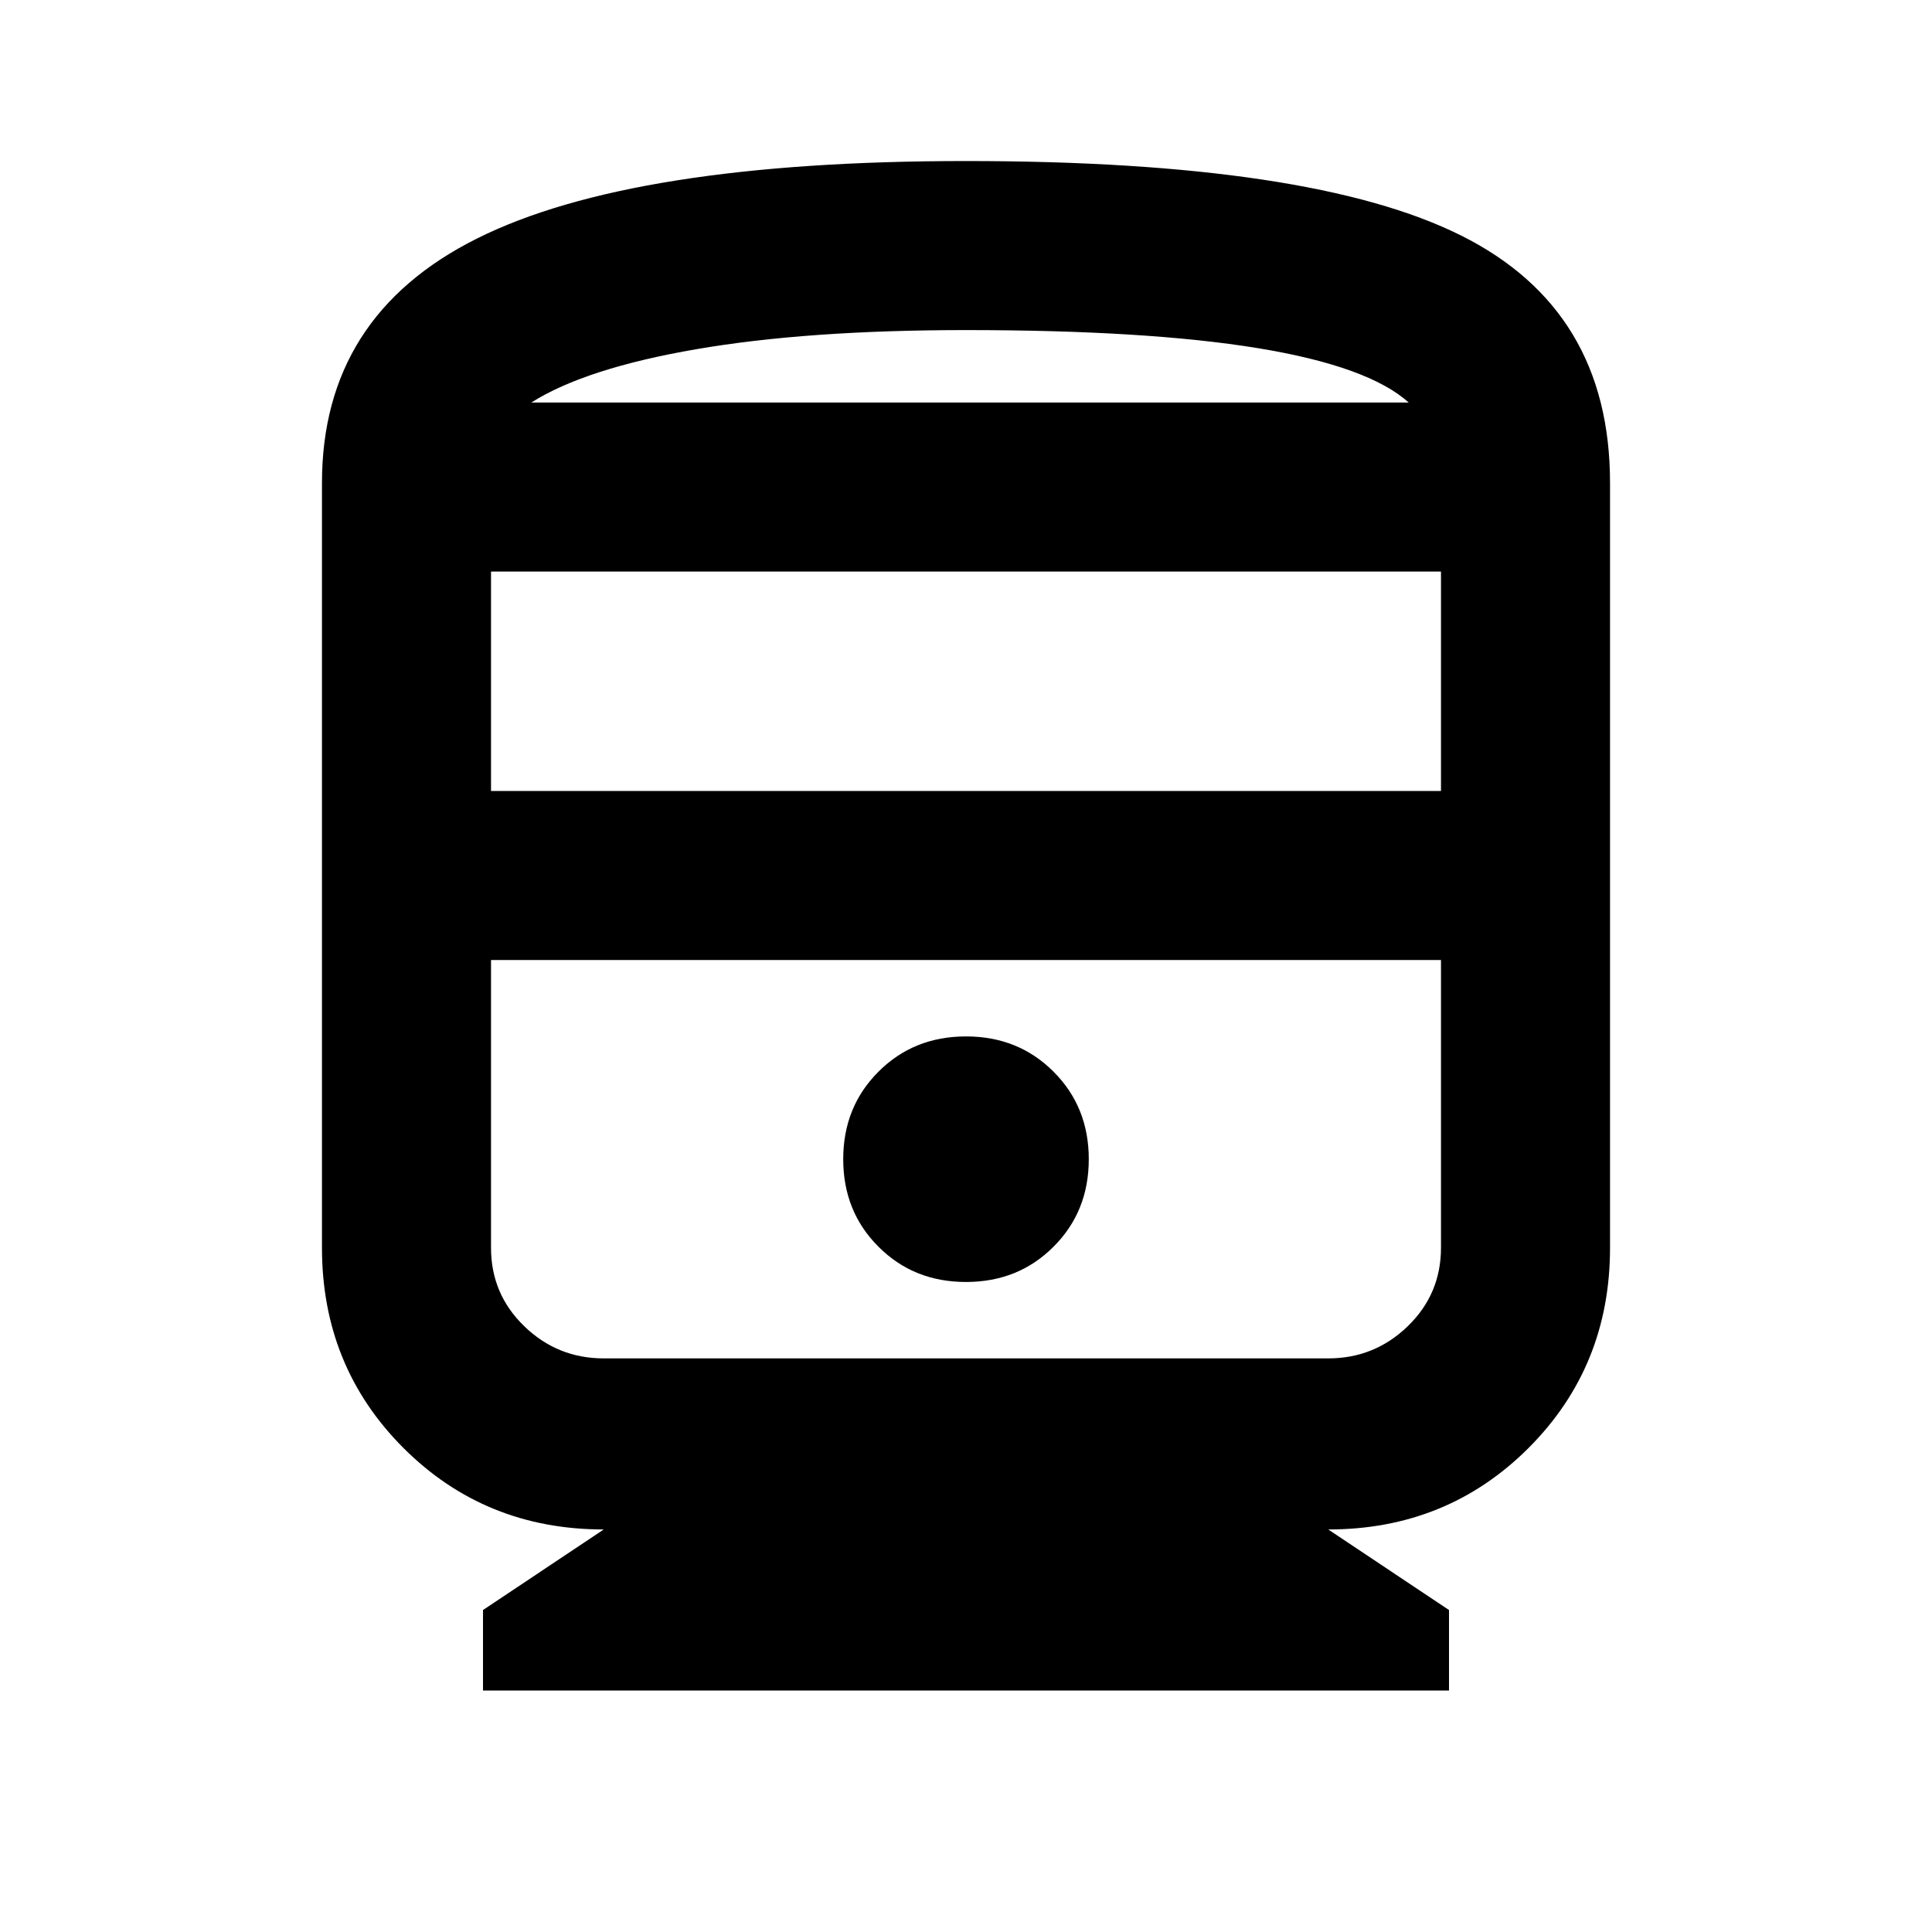 <svg xmlns="http://www.w3.org/2000/svg" height="20" width="20"><path d="M5 17.5v-.833l1.25-.834q-1.229 0-2.073-.843-.844-.844-.844-2.073V5q0-1.729 1.605-2.531Q6.542 1.667 10 1.667q3.583 0 5.125.771 1.542.77 1.542 2.562v7.917q0 1.229-.844 2.073-.844.843-2.073.843l1.25.834v.833Zm.083-9.312h9.834V5.917H5.083Zm8.667 1.75H5.083h9.834H13.75ZM10 13.271q.542 0 .906-.365.365-.364.365-.906t-.365-.906q-.364-.365-.906-.365t-.906.365q-.365.364-.365.906t.365.906q.364.365.906.365Zm-3.75.791h7.5q.479 0 .823-.333t.344-.812V9.938H5.083v2.979q0 .479.344.812.344.333.823.333ZM10 3.417q-1.646 0-2.792.198-1.146.197-1.708.552h9.083q-.416-.375-1.562-.563-1.146-.187-3.021-.187Zm0 .75h4.583H5.5 10Z"/></svg>